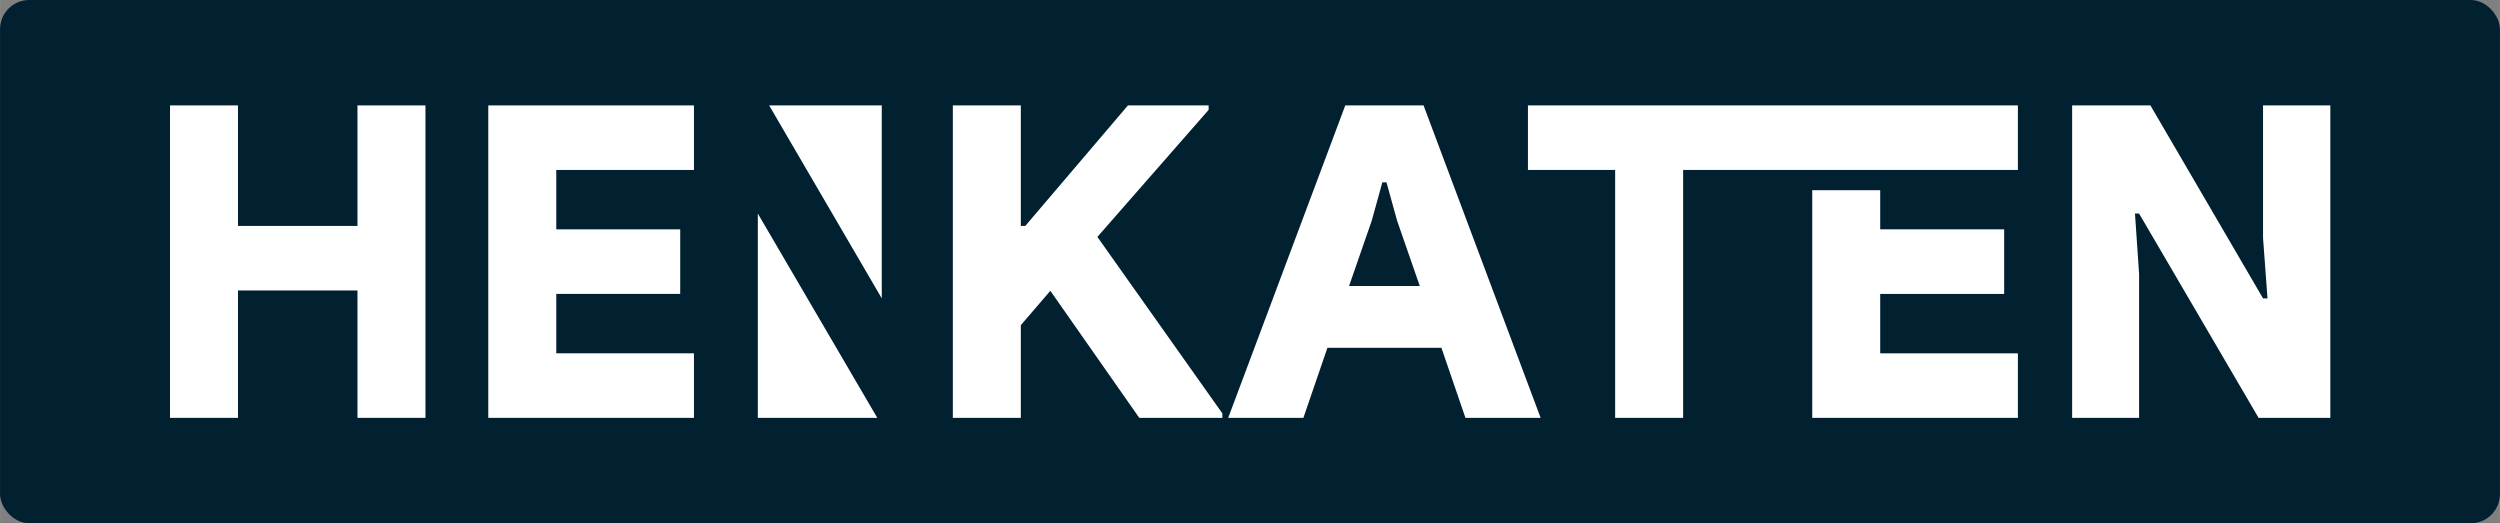 <?xml version="1.0" encoding="UTF-8"?>
<!DOCTYPE svg PUBLIC "-//W3C//DTD SVG 1.1//EN" "http://www.w3.org/Graphics/SVG/1.1/DTD/svg11.dtd">
<!-- Creator: CorelDRAW X8 -->
<svg xmlns="http://www.w3.org/2000/svg" xml:space="preserve" width="72.813mm" height="15.24mm" version="1.1" style="shape-rendering:geometricPrecision; text-rendering:geometricPrecision; image-rendering:optimizeQuality; fill-rule:evenodd; clip-rule:evenodd"
viewBox="0 0 7281 1524"
 xmlns:xlink="http://www.w3.org/1999/xlink">
 <rect x="0" y="0" width="7281" height="1524" fill="#808080" stroke="none"/>
 <defs>
  <style type="text/css">
   <![CDATA[
    .fil0 {fill:#012030}
    .fil2 {fill:white}
    .fil1 {fill:white;fill-rule:nonzero}
   ]]>
  </style>
 </defs>
 <g id="Layer_x0020_1">
  <rect class="fil0" width="7281" height="1524" rx="85" ry="85"/>
  <g id="_98588384">
   <polygon class="fil1" points="6035,307 6263,307 6591,869 6604,869 6591,693 6591,307 6787,307 6787,1217 6578,1217 6230,622 6218,622 6230,798 6230,1217 6035,1217 "/>
   <path class="fil1" d="M3918 307l228 0 341 910 -219 0 -70 -204 -332 0 -70 204 -219 0 341 -910zm217 526l-66 -190 -31 -112 -12 0 -31 112 -66 190 206 0z"/>
   <path class="fil1" d="M5476 554l0 114 361 0 0 188 -361 0 0 173 401 0 0 188 -599 0 0 -663 198 0zm-198 -59l-61 0 -61 0 -254 0 0 722 -198 0 0 -722 -254 0 0 -188 706 0 122 0 599 0 0 188 -312 0 -89 0 -198 0z"/>
   <polygon class="fil1" points="2775,307 2973,307 2973,658 2986,658 3285,307 3520,307 3520,320 3196,690 3560,1204 3560,1217 3318,1217 3059,847 2973,947 2973,1217 2775,1217 "/>
   <polygon class="fil1" points="1620,495 1620,668 1981,668 1981,856 1620,856 1620,1029 2021,1029 2021,1217 1422,1217 1422,307 2021,307 2021,495 "/>
   <polygon class="fil1" points="495,307 693,307 693,658 1041,658 1041,307 1239,307 1239,1217 1041,1217 1041,846 693,846 693,1217 495,1217 "/>
   <polygon class="fil2" points="2240,307 2568,869 2568,869 2568,693 2568,307 "/>
   <polygon class="fil2" points="2555,1217 2207,622 2207,622 2207,798 2207,1217 "/>
  </g>
 </g>
</svg>

